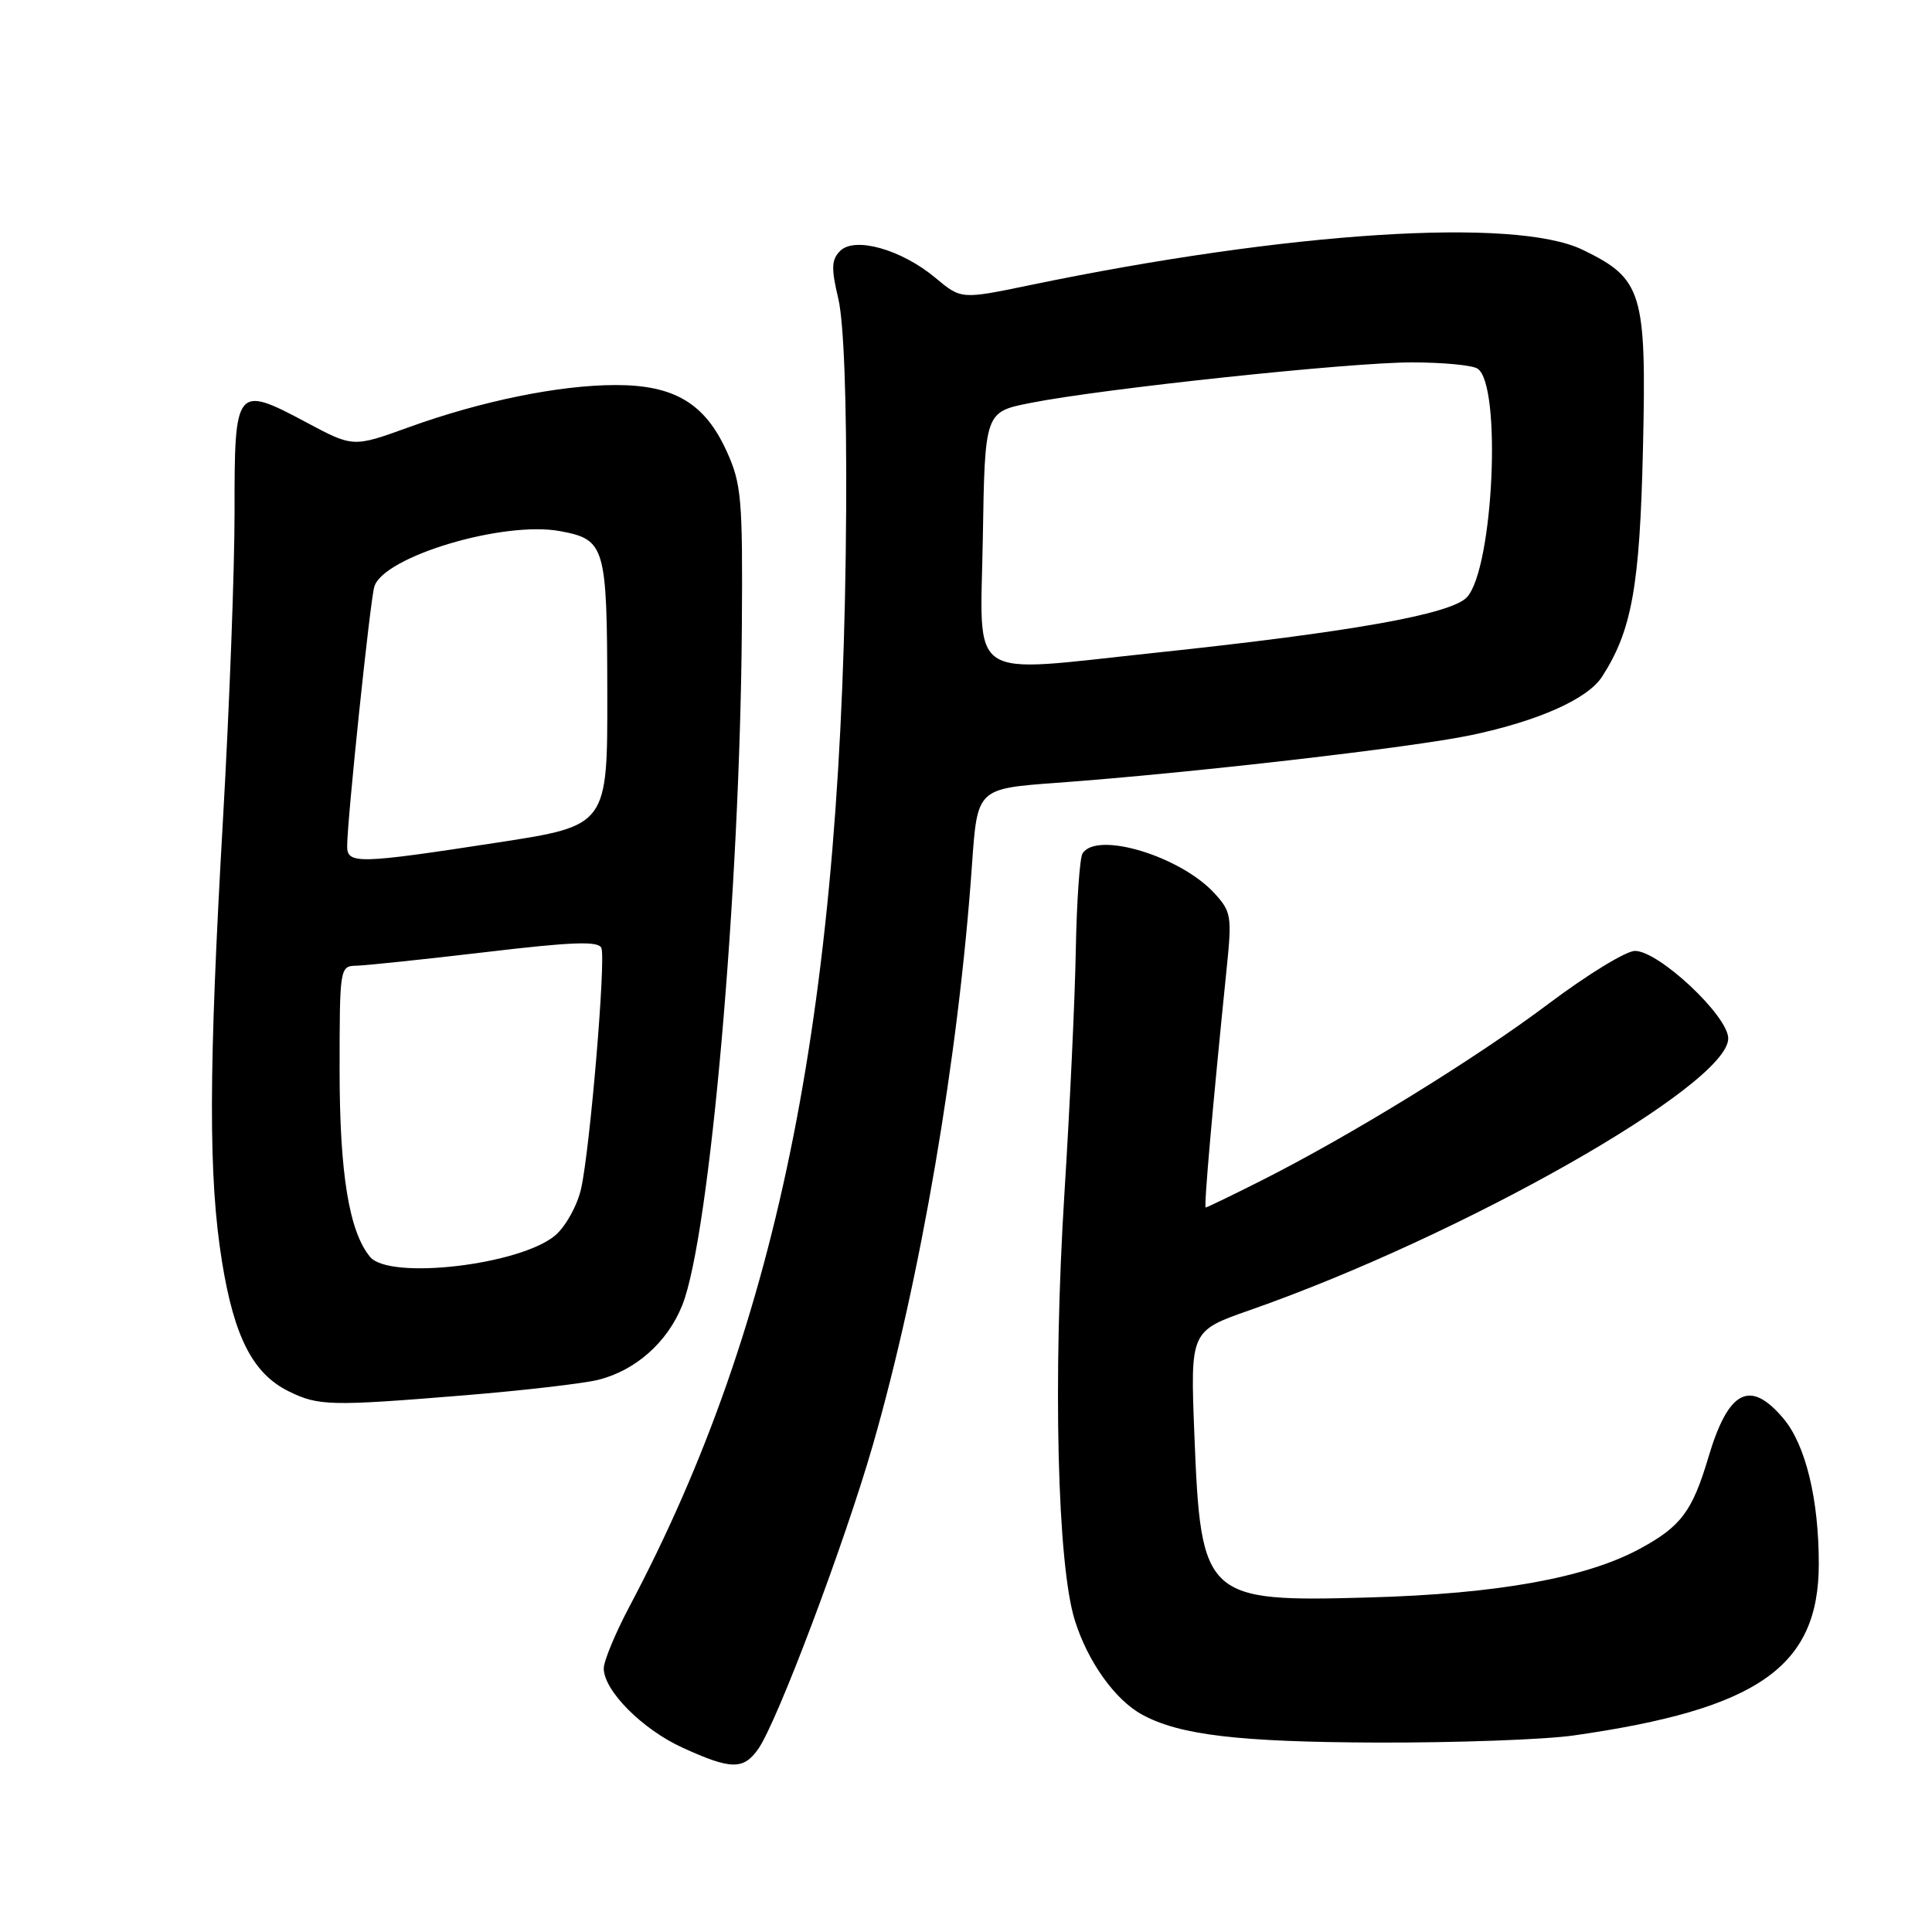 <?xml version="1.0" encoding="UTF-8" standalone="no"?>
<!DOCTYPE svg PUBLIC "-//W3C//DTD SVG 1.1//EN" "http://www.w3.org/Graphics/SVG/1.1/DTD/svg11.dtd" >
<svg xmlns="http://www.w3.org/2000/svg" xmlns:xlink="http://www.w3.org/1999/xlink" version="1.1" viewBox="0 0 256 256">
 <g >
 <path fill="currentColor"
d=" M 100.47 231.75 C 102.98 228.17 111.87 204.60 115.65 191.50 C 121.97 169.54 127.02 140.01 128.80 114.50 C 129.50 104.50 129.50 104.50 140.00 103.73 C 157.79 102.43 187.12 99.05 194.93 97.41 C 203.85 95.53 210.37 92.62 212.28 89.67 C 216.23 83.54 217.28 77.70 217.70 59.50 C 218.18 38.69 217.65 36.94 209.69 33.09 C 200.73 28.76 170.69 30.68 136.43 37.79 C 127.36 39.67 127.36 39.67 123.94 36.81 C 119.44 33.05 113.26 31.31 111.32 33.25 C 110.17 34.41 110.12 35.54 111.08 39.58 C 111.81 42.67 112.20 53.03 112.12 67.50 C 111.77 132.83 103.41 175.15 83.39 212.90 C 81.53 216.42 80.00 220.10 80.00 221.07 C 80.00 224.01 85.12 229.16 90.47 231.59 C 96.86 234.51 98.51 234.53 100.47 231.75 Z  M 208.50 229.96 C 232.99 226.47 241.00 220.86 241.00 207.21 C 241.00 198.64 239.25 191.45 236.32 187.97 C 231.90 182.71 229.03 184.18 226.39 193.04 C 224.24 200.28 222.74 202.28 217.23 205.25 C 210.09 209.09 198.42 211.19 181.50 211.67 C 159.60 212.29 159.12 211.85 158.26 190.09 C 157.72 176.36 157.72 176.36 165.61 173.60 C 193.82 163.73 229.00 143.75 229.00 137.60 C 229.00 134.62 219.81 126.00 216.64 126.00 C 215.46 126.00 210.34 129.14 205.25 132.96 C 195.54 140.27 178.96 150.47 167.08 156.46 C 163.21 158.41 159.92 160.00 159.76 160.00 C 159.50 160.00 160.68 146.56 162.55 128.22 C 163.25 121.40 163.14 120.78 160.90 118.34 C 156.36 113.42 145.30 110.09 143.44 113.09 C 143.07 113.70 142.67 119.43 142.55 125.84 C 142.44 132.26 141.76 146.72 141.05 158.00 C 139.50 182.66 140.09 207.26 142.42 214.70 C 144.13 220.18 147.76 225.26 151.36 227.21 C 156.33 229.91 164.14 230.83 182.50 230.90 C 192.95 230.93 204.65 230.51 208.50 229.96 Z  M 61.50 184.89 C 69.20 184.26 77.17 183.34 79.20 182.85 C 84.17 181.64 88.43 177.88 90.40 172.96 C 94.05 163.83 98.06 118.17 98.30 83.00 C 98.42 66.06 98.25 64.10 96.28 59.78 C 93.39 53.42 89.32 51.00 81.50 51.02 C 74.04 51.04 63.76 53.14 54.14 56.62 C 46.79 59.28 46.79 59.28 40.58 55.96 C 31.26 50.99 31.06 51.24 31.08 67.71 C 31.09 75.29 30.40 93.65 29.55 108.50 C 27.63 141.97 27.60 156.01 29.43 167.26 C 31.04 177.20 33.53 182.03 38.26 184.36 C 42.20 186.30 43.78 186.34 61.50 184.89 Z  M 130.23 71.29 C 130.50 54.59 130.50 54.59 136.50 53.40 C 146.03 51.50 179.00 48.00 187.11 48.02 C 191.17 48.02 195.07 48.39 195.77 48.84 C 199.01 50.89 197.90 75.24 194.39 79.12 C 192.35 81.38 179.04 83.75 153.04 86.50 C 127.73 89.17 129.91 90.62 130.23 71.29 Z  M 49.04 166.55 C 46.26 163.19 45.00 155.51 45.00 141.84 C 45.00 128.17 45.03 128.00 47.25 127.96 C 48.49 127.93 56.19 127.12 64.36 126.16 C 75.89 124.79 79.32 124.67 79.69 125.62 C 80.29 127.19 78.18 152.24 77.00 157.50 C 76.51 159.70 74.98 162.47 73.61 163.66 C 69.03 167.61 51.62 169.65 49.04 166.55 Z  M 46.00 112.14 C 46.00 108.68 49.05 79.51 49.60 77.73 C 50.83 73.73 66.75 68.98 74.23 70.38 C 80.20 71.50 80.44 72.32 80.47 91.82 C 80.50 109.40 80.50 109.40 66.00 111.63 C 47.48 114.48 46.00 114.52 46.00 112.14 Z "/>
</g>
</svg>